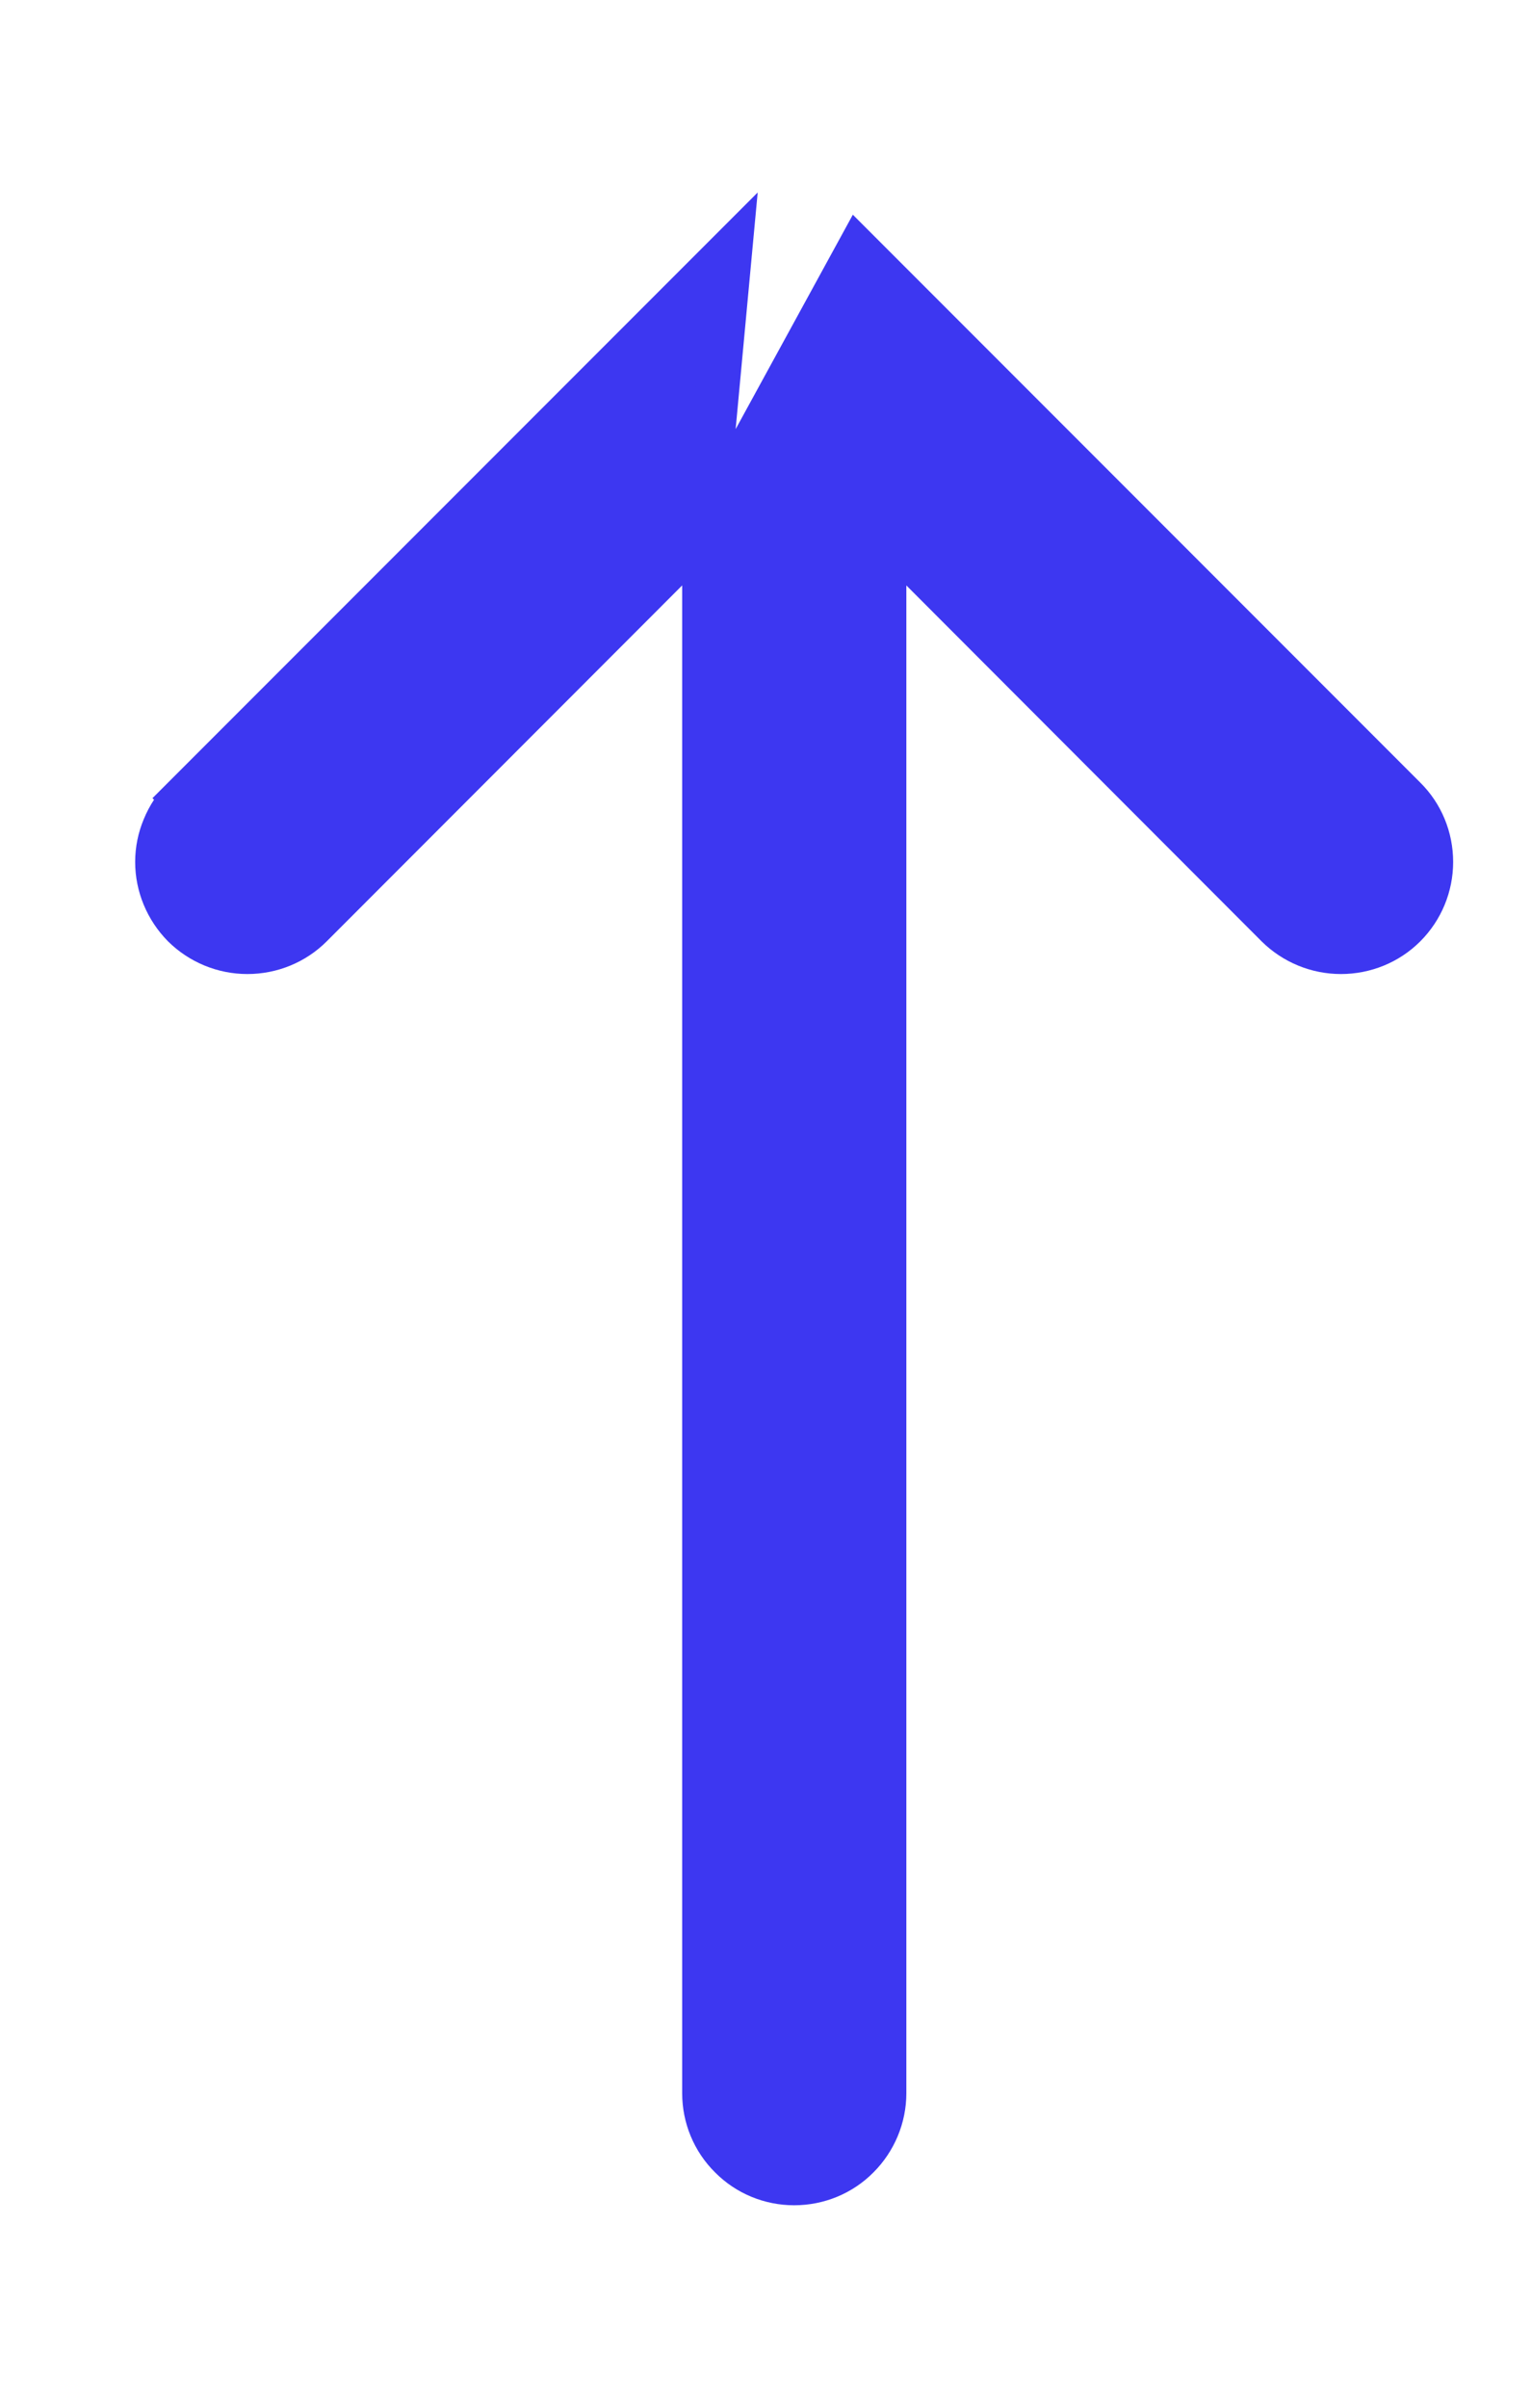 <svg width="7" height="11" viewBox="0 0 7 11" fill="none" xmlns="http://www.w3.org/2000/svg">
<path d="M3.219 2.433L1.423 4.23L1.423 4.23C1.346 4.307 1.241 4.35 1.131 4.35C1.022 4.35 0.917 4.307 0.839 4.23C0.762 4.152 0.718 4.047 0.718 3.938C0.718 3.883 0.729 3.83 0.75 3.78C0.771 3.729 0.801 3.684 0.839 3.646L0.91 3.716L0.839 3.646L3.339 1.146C3.339 1.146 3.339 1.146 3.339 1.146L3.219 2.433ZM3.219 2.433V9.563C3.219 9.672 3.262 9.777 3.34 9.854C3.417 9.932 3.522 9.975 3.631 9.975C3.741 9.975 3.846 9.932 3.923 9.854C4 9.777 4.044 9.672 4.044 9.563V2.433L5.839 4.23L5.839 4.23C5.917 4.307 6.022 4.35 6.131 4.35C6.241 4.35 6.346 4.307 6.423 4.23C6.501 4.152 6.544 4.047 6.544 3.938C6.544 3.828 6.501 3.723 6.423 3.646L3.923 1.146C3.923 1.146 3.923 1.146 3.923 1.146L3.219 2.433Z" fill="#3D37F1" stroke="#3D37F1" stroke-width="0.2"/>
</svg>
